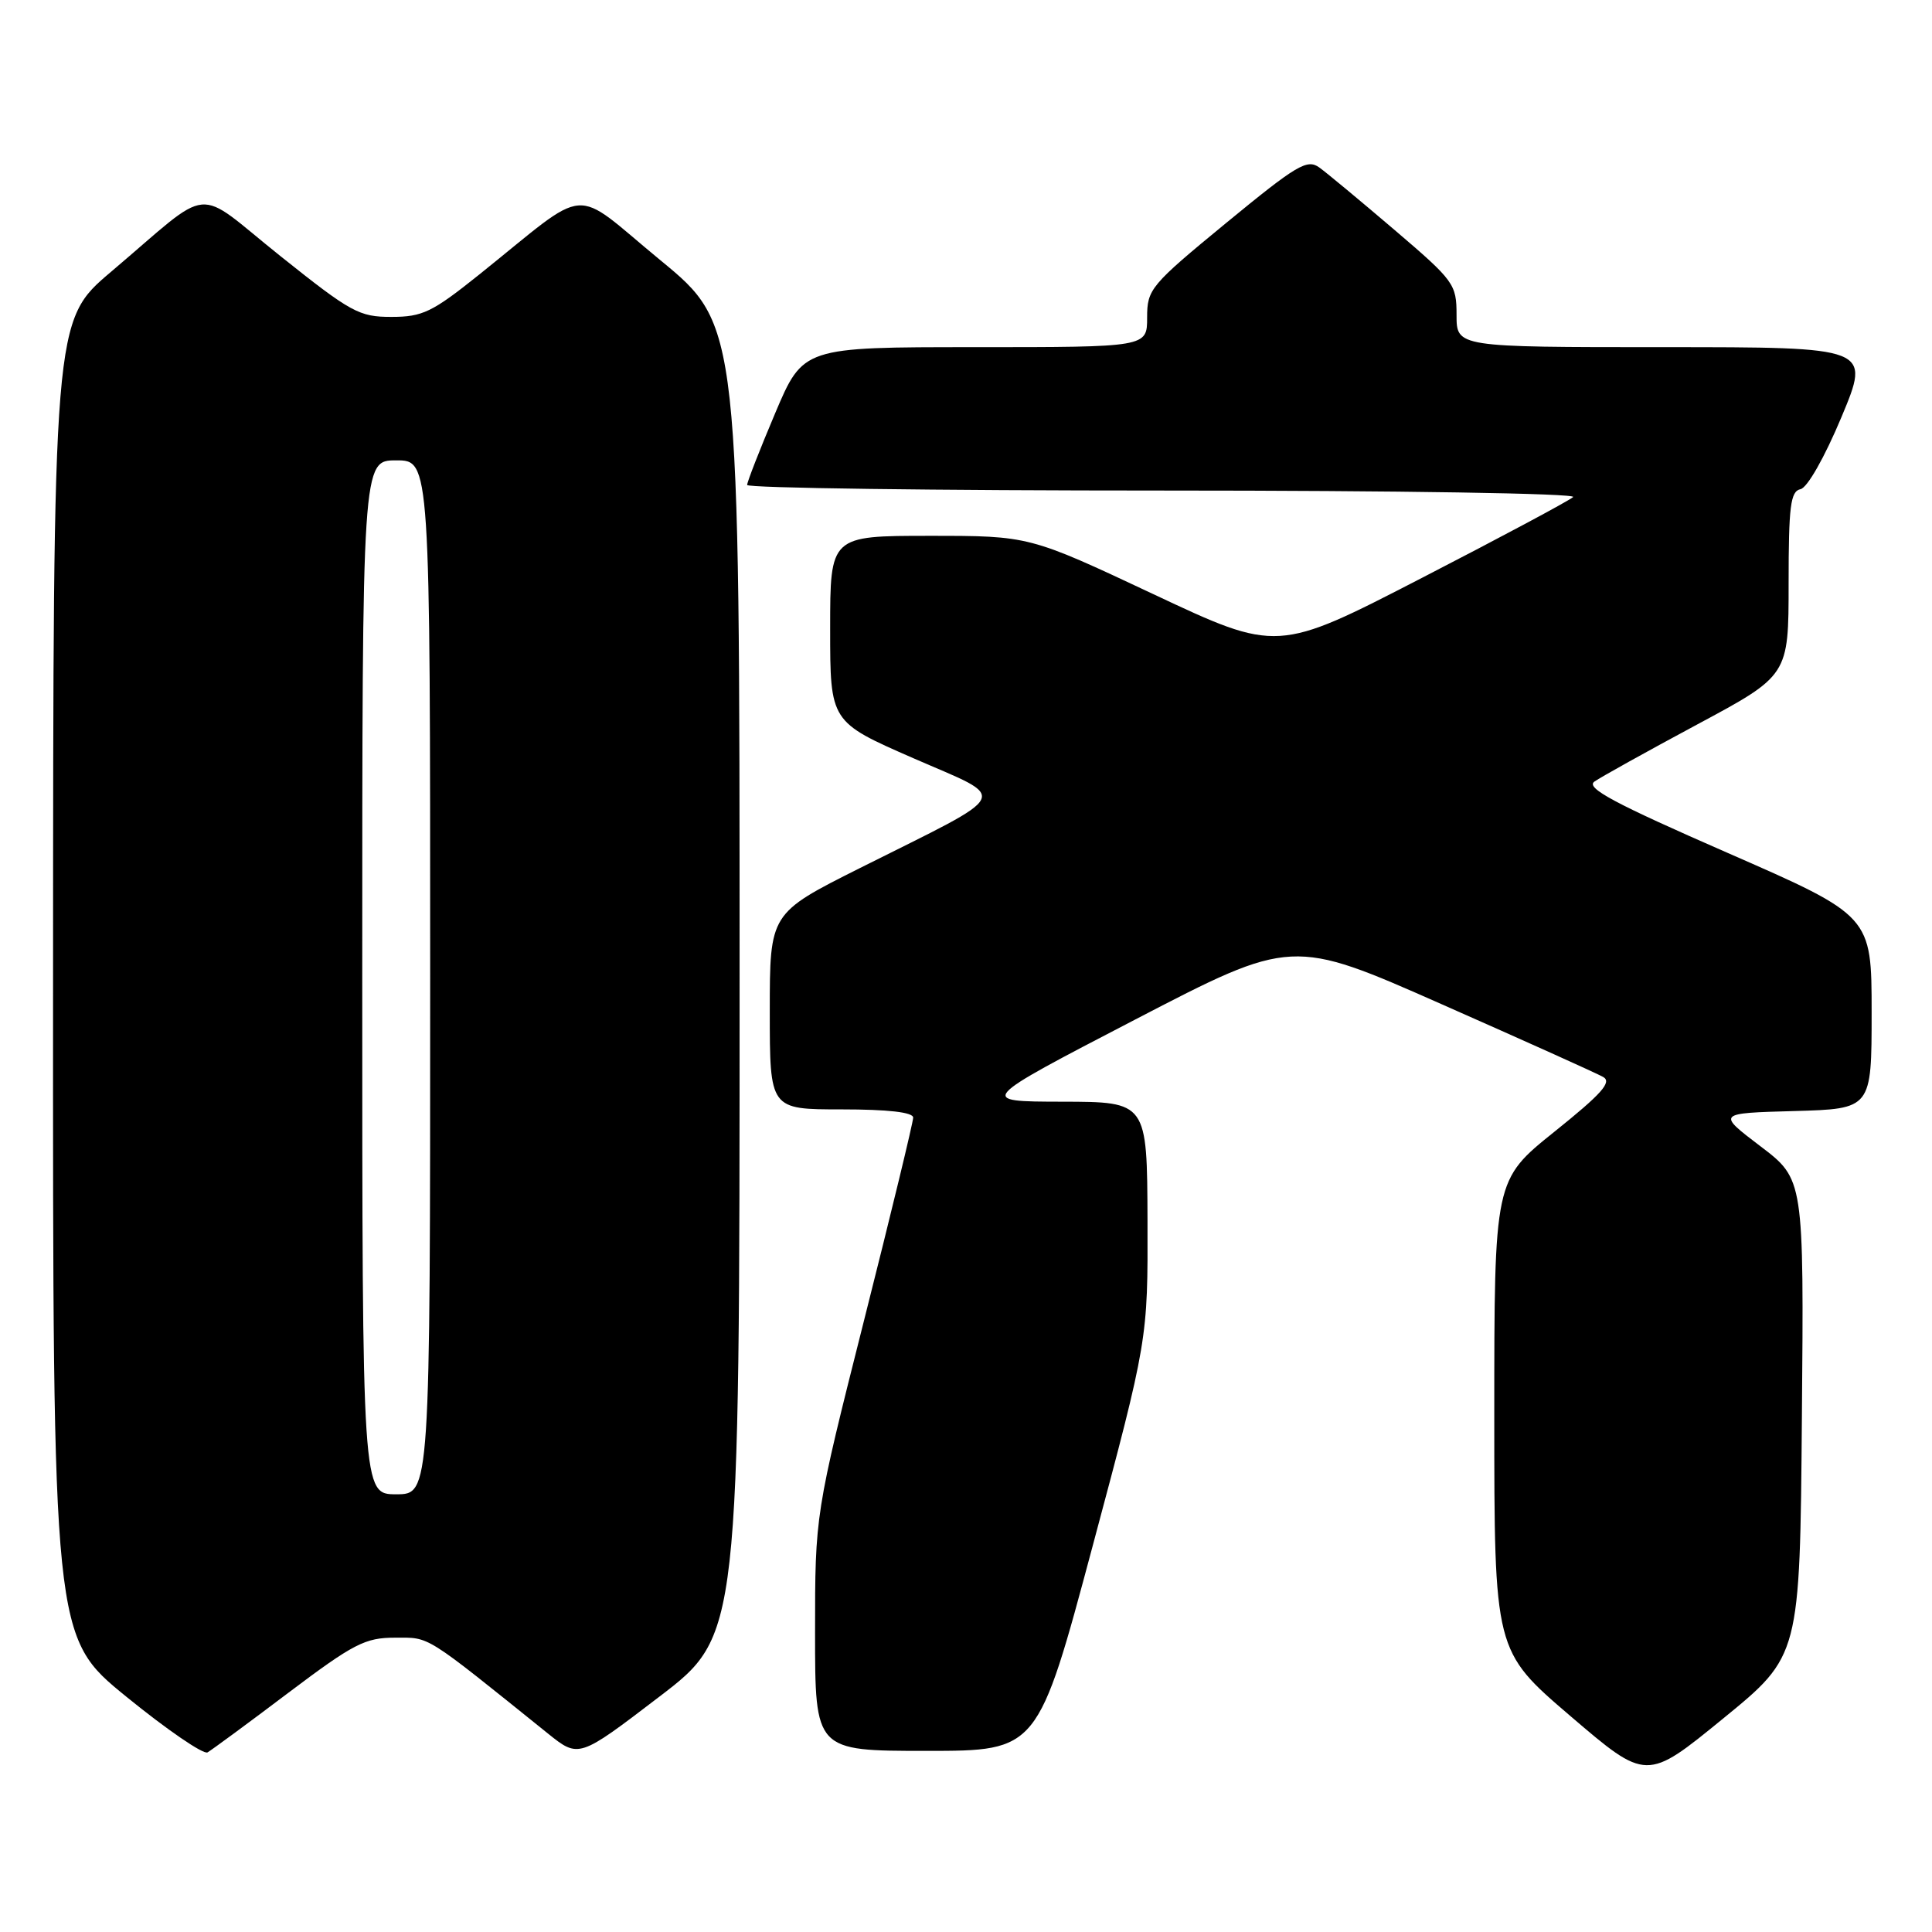 <?xml version="1.0" encoding="UTF-8" standalone="no"?>
<!DOCTYPE svg PUBLIC "-//W3C//DTD SVG 1.1//EN" "http://www.w3.org/Graphics/SVG/1.1/DTD/svg11.dtd" >
<svg xmlns="http://www.w3.org/2000/svg" xmlns:xlink="http://www.w3.org/1999/xlink" version="1.1" viewBox="0 0 256 256">
 <g >
 <path fill="currentColor"
d=" M 238.76 187.83 C 239.03 156.26 239.03 156.26 233.26 151.88 C 227.50 147.50 227.50 147.50 237.75 147.22 C 248.00 146.93 248.00 146.93 248.00 134.15 C 248.00 121.36 248.00 121.36 228.89 113.00 C 213.86 106.43 210.09 104.41 211.26 103.57 C 212.09 102.98 218.21 99.58 224.88 96.00 C 237.00 89.50 237.00 89.50 237.00 77.32 C 237.00 67.07 237.25 65.10 238.57 64.82 C 239.48 64.64 241.77 60.60 244.01 55.25 C 247.87 46.00 247.87 46.00 220.44 46.00 C 193.00 46.00 193.00 46.00 193.00 41.74 C 193.00 37.65 192.69 37.22 184.81 30.49 C 180.31 26.65 175.81 22.91 174.81 22.19 C 173.20 21.03 171.82 21.86 162.50 29.52 C 152.42 37.81 152.00 38.32 152.00 42.08 C 152.00 46.00 152.00 46.00 129.21 46.00 C 106.42 46.00 106.42 46.00 102.71 54.76 C 100.67 59.58 99.00 63.86 99.00 64.26 C 99.00 64.67 123.84 65.00 154.20 65.00 C 185.28 65.00 208.98 65.38 208.45 65.86 C 207.93 66.34 198.90 71.17 188.38 76.59 C 169.26 86.46 169.26 86.46 152.83 78.73 C 136.39 71.00 136.39 71.00 123.20 71.00 C 110.00 71.00 110.00 71.00 110.00 83.32 C 110.00 95.65 110.00 95.65 121.03 100.47 C 133.84 106.07 134.49 104.73 113.93 115.03 C 102.00 121.02 102.00 121.02 102.00 134.01 C 102.00 147.00 102.00 147.00 111.50 147.00 C 117.69 147.00 121.00 147.38 121.00 148.09 C 121.00 148.69 118.08 160.76 114.50 174.92 C 108.00 200.67 108.00 200.67 108.00 216.34 C 108.00 232.00 108.00 232.00 122.76 232.00 C 137.52 232.00 137.52 232.00 144.81 204.75 C 152.10 177.50 152.10 177.50 152.05 161.75 C 152.00 146.00 152.00 146.00 140.75 145.98 C 129.50 145.96 129.50 145.96 150.35 135.13 C 171.20 124.30 171.20 124.30 191.04 133.07 C 201.95 137.89 211.58 142.22 212.42 142.70 C 213.63 143.37 212.25 144.92 205.98 149.95 C 198.00 156.35 198.00 156.35 198.00 187.55 C 198.00 218.75 198.00 218.75 208.08 227.38 C 218.17 236.01 218.17 236.01 228.33 227.71 C 238.50 219.41 238.50 219.41 238.76 187.83 Z  M 38.20 224.31 C 46.88 217.77 48.38 217.00 52.36 217.00 C 57.03 217.00 56.07 216.40 72.59 229.69 C 76.69 232.98 76.69 232.98 87.34 224.84 C 98.00 216.70 98.00 216.70 98.00 129.91 C 98.00 43.11 98.00 43.11 87.48 34.46 C 75.51 24.61 78.47 24.38 63.50 36.38 C 57.27 41.37 55.99 41.99 51.88 41.99 C 47.59 42.00 46.52 41.41 37.14 33.92 C 25.51 24.63 28.48 24.35 14.73 36.00 C 7.05 42.50 7.05 42.50 7.03 129.70 C 7.00 216.90 7.00 216.90 16.75 224.83 C 22.11 229.19 26.95 232.51 27.50 232.20 C 28.05 231.88 32.87 228.34 38.20 224.31 Z  M 48.00 129.50 C 48.00 61.00 48.00 61.00 52.50 61.00 C 57.00 61.00 57.00 61.00 57.00 129.50 C 57.00 198.00 57.00 198.00 52.50 198.00 C 48.00 198.00 48.00 198.00 48.00 129.50 Z "/>
</g>
</svg>